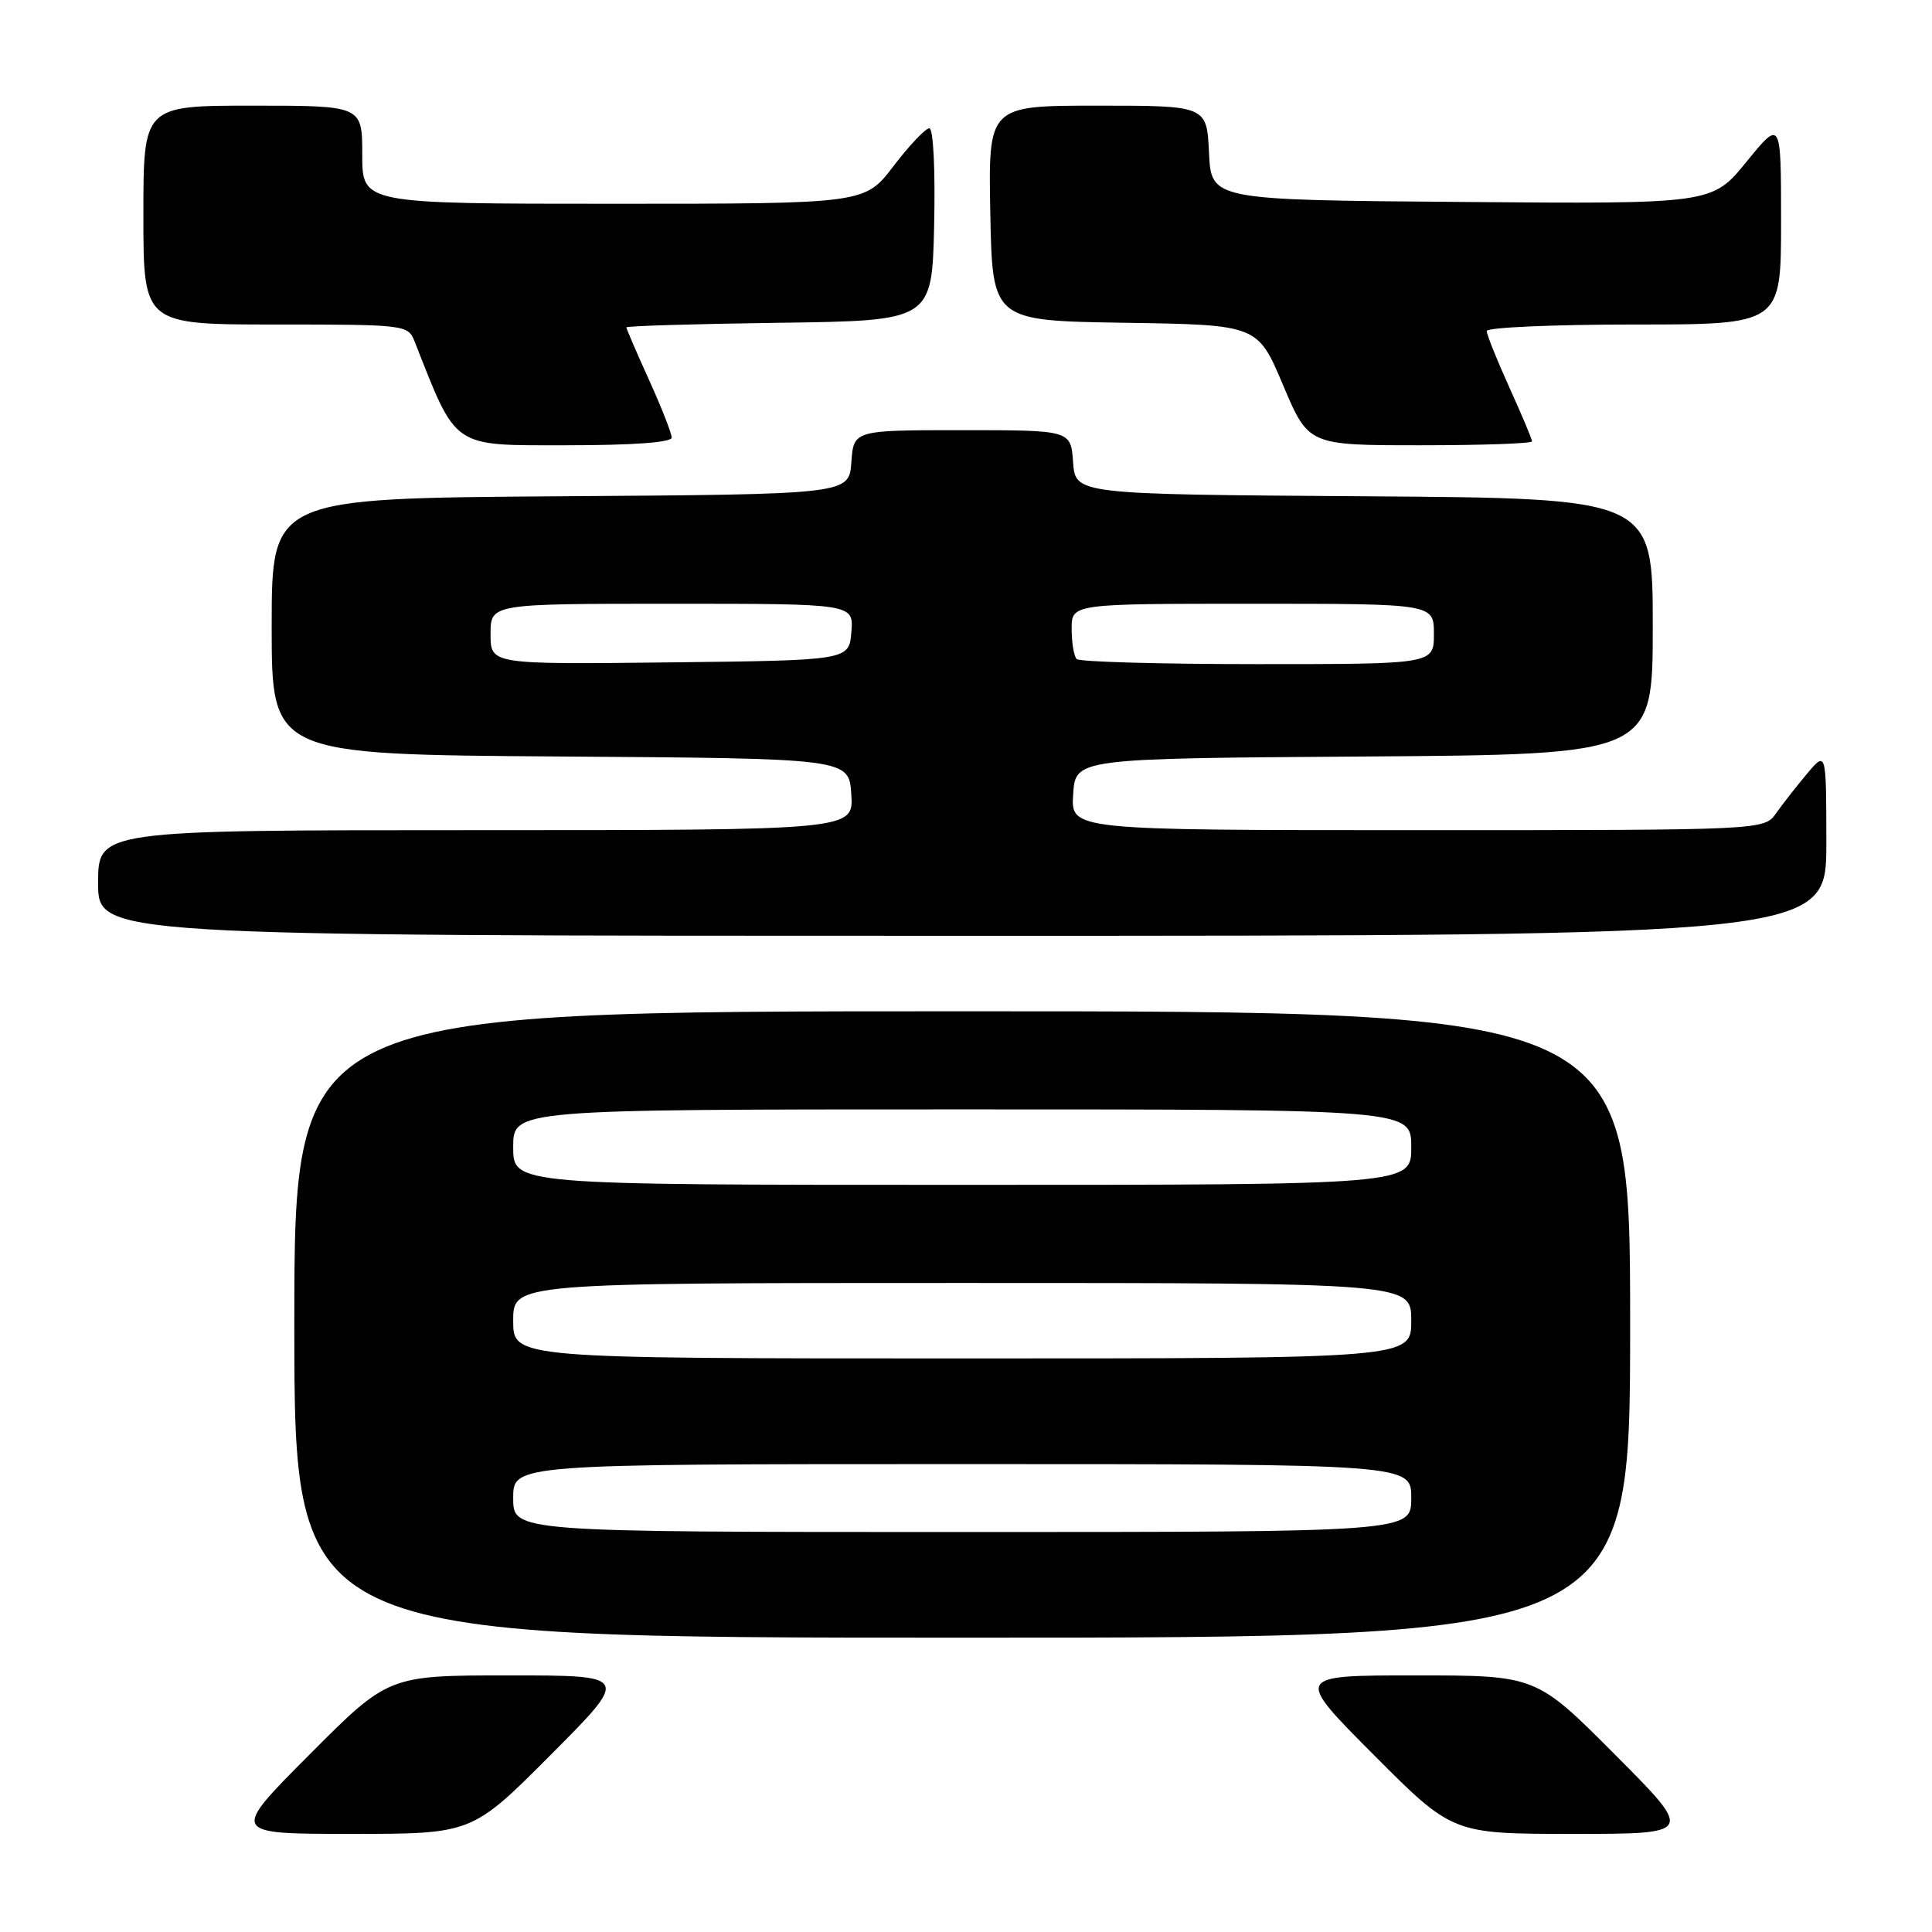 <?xml version="1.0" encoding="UTF-8" standalone="no"?>
<!DOCTYPE svg PUBLIC "-//W3C//DTD SVG 1.1//EN" "http://www.w3.org/Graphics/SVG/1.1/DTD/svg11.dtd" >
<svg xmlns="http://www.w3.org/2000/svg" xmlns:xlink="http://www.w3.org/1999/xlink" version="1.1" viewBox="0 0 256 256">
 <g >
 <path fill="currentColor"
d=" M 73.00 232.50 C 83.46 222.00 83.46 222.00 67.46 222.00 C 51.46 222.00 51.46 222.00 41.00 232.50 C 30.54 243.00 30.54 243.00 46.54 243.00 C 62.54 243.00 62.54 243.00 73.00 232.50 Z  M 214.00 232.50 C 203.54 222.00 203.54 222.00 187.54 222.00 C 171.54 222.00 171.54 222.00 182.00 232.50 C 192.46 243.00 192.46 243.00 208.46 243.00 C 224.46 243.00 224.46 243.00 214.00 232.50 Z  M 216.00 175.50 C 216.00 134.00 216.00 134.00 127.50 134.00 C 39.00 134.00 39.00 134.00 39.00 175.50 C 39.00 217.00 39.00 217.00 127.50 217.00 C 216.00 217.00 216.00 217.00 216.00 175.50 Z  M 242.00 111.75 C 241.99 99.50 241.99 99.50 239.46 102.50 C 238.07 104.15 236.23 106.51 235.35 107.75 C 233.77 110.00 233.77 110.00 187.83 110.00 C 141.89 110.00 141.89 110.00 142.20 105.25 C 142.50 100.50 142.50 100.50 180.75 100.24 C 219.00 99.98 219.00 99.98 219.00 83.00 C 219.00 66.02 219.00 66.02 180.75 65.76 C 142.50 65.50 142.50 65.50 142.19 61.25 C 141.89 57.00 141.89 57.00 127.50 57.00 C 113.11 57.00 113.11 57.00 112.81 61.25 C 112.50 65.50 112.50 65.50 74.25 65.76 C 36.00 66.02 36.00 66.02 36.00 83.00 C 36.00 99.98 36.00 99.98 74.25 100.24 C 112.50 100.50 112.50 100.50 112.80 105.25 C 113.11 110.00 113.11 110.00 63.05 110.00 C 13.00 110.00 13.00 110.00 13.00 117.00 C 13.00 124.00 13.00 124.00 127.50 124.00 C 242.00 124.00 242.00 124.00 242.00 111.75 Z  M 89.00 57.98 C 89.00 57.42 87.65 53.98 86.00 50.34 C 84.35 46.70 83.00 43.57 83.00 43.38 C 83.00 43.19 92.11 42.92 103.25 42.77 C 123.50 42.50 123.50 42.50 123.78 29.75 C 123.94 22.43 123.67 17.00 123.14 17.00 C 122.63 17.00 120.50 19.25 118.40 22.00 C 114.59 27.00 114.59 27.00 81.29 27.00 C 48.00 27.00 48.00 27.00 48.00 20.50 C 48.00 14.00 48.00 14.00 33.50 14.00 C 19.00 14.00 19.00 14.00 19.00 28.50 C 19.00 43.00 19.00 43.00 36.52 43.00 C 53.77 43.00 54.06 43.04 54.94 45.25 C 60.57 59.54 59.78 59.00 74.99 59.00 C 83.86 59.00 89.00 58.63 89.00 57.98 Z  M 203.00 58.48 C 203.00 58.19 201.65 54.98 200.00 51.34 C 198.35 47.70 197.00 44.34 197.00 43.86 C 197.00 43.39 205.78 43.00 216.50 43.00 C 236.00 43.00 236.00 43.00 236.00 29.41 C 236.00 15.82 236.00 15.82 231.43 21.42 C 226.87 27.03 226.87 27.03 193.68 26.76 C 160.50 26.50 160.50 26.50 160.20 20.25 C 159.90 14.00 159.90 14.00 145.42 14.00 C 130.95 14.00 130.95 14.00 131.22 28.25 C 131.50 42.50 131.50 42.50 149.07 42.77 C 166.64 43.04 166.64 43.04 170.01 51.02 C 173.38 59.00 173.38 59.00 188.19 59.00 C 196.34 59.00 203.00 58.77 203.00 58.48 Z  M 68.00 198.50 C 68.00 194.00 68.00 194.00 127.50 194.00 C 187.00 194.00 187.00 194.00 187.00 198.50 C 187.00 203.00 187.00 203.00 127.50 203.00 C 68.00 203.00 68.00 203.00 68.00 198.50 Z  M 68.00 175.00 C 68.00 170.00 68.00 170.00 127.50 170.00 C 187.00 170.00 187.00 170.00 187.00 175.00 C 187.00 180.00 187.00 180.00 127.50 180.00 C 68.00 180.00 68.00 180.00 68.00 175.00 Z  M 68.00 152.00 C 68.00 147.00 68.00 147.00 127.50 147.00 C 187.00 147.00 187.00 147.00 187.00 152.00 C 187.00 157.00 187.00 157.00 127.50 157.00 C 68.00 157.00 68.00 157.00 68.00 152.00 Z  M 65.00 84.02 C 65.00 80.00 65.00 80.00 89.06 80.00 C 113.12 80.00 113.12 80.00 112.81 83.75 C 112.50 87.50 112.50 87.50 88.75 87.77 C 65.00 88.04 65.00 88.04 65.00 84.02 Z  M 142.67 87.33 C 142.30 86.97 142.00 85.17 142.00 83.33 C 142.00 80.00 142.00 80.00 166.00 80.00 C 190.00 80.00 190.00 80.00 190.00 84.00 C 190.00 88.00 190.00 88.00 166.67 88.00 C 153.83 88.00 143.03 87.70 142.67 87.33 Z "/>
</g>
</svg>